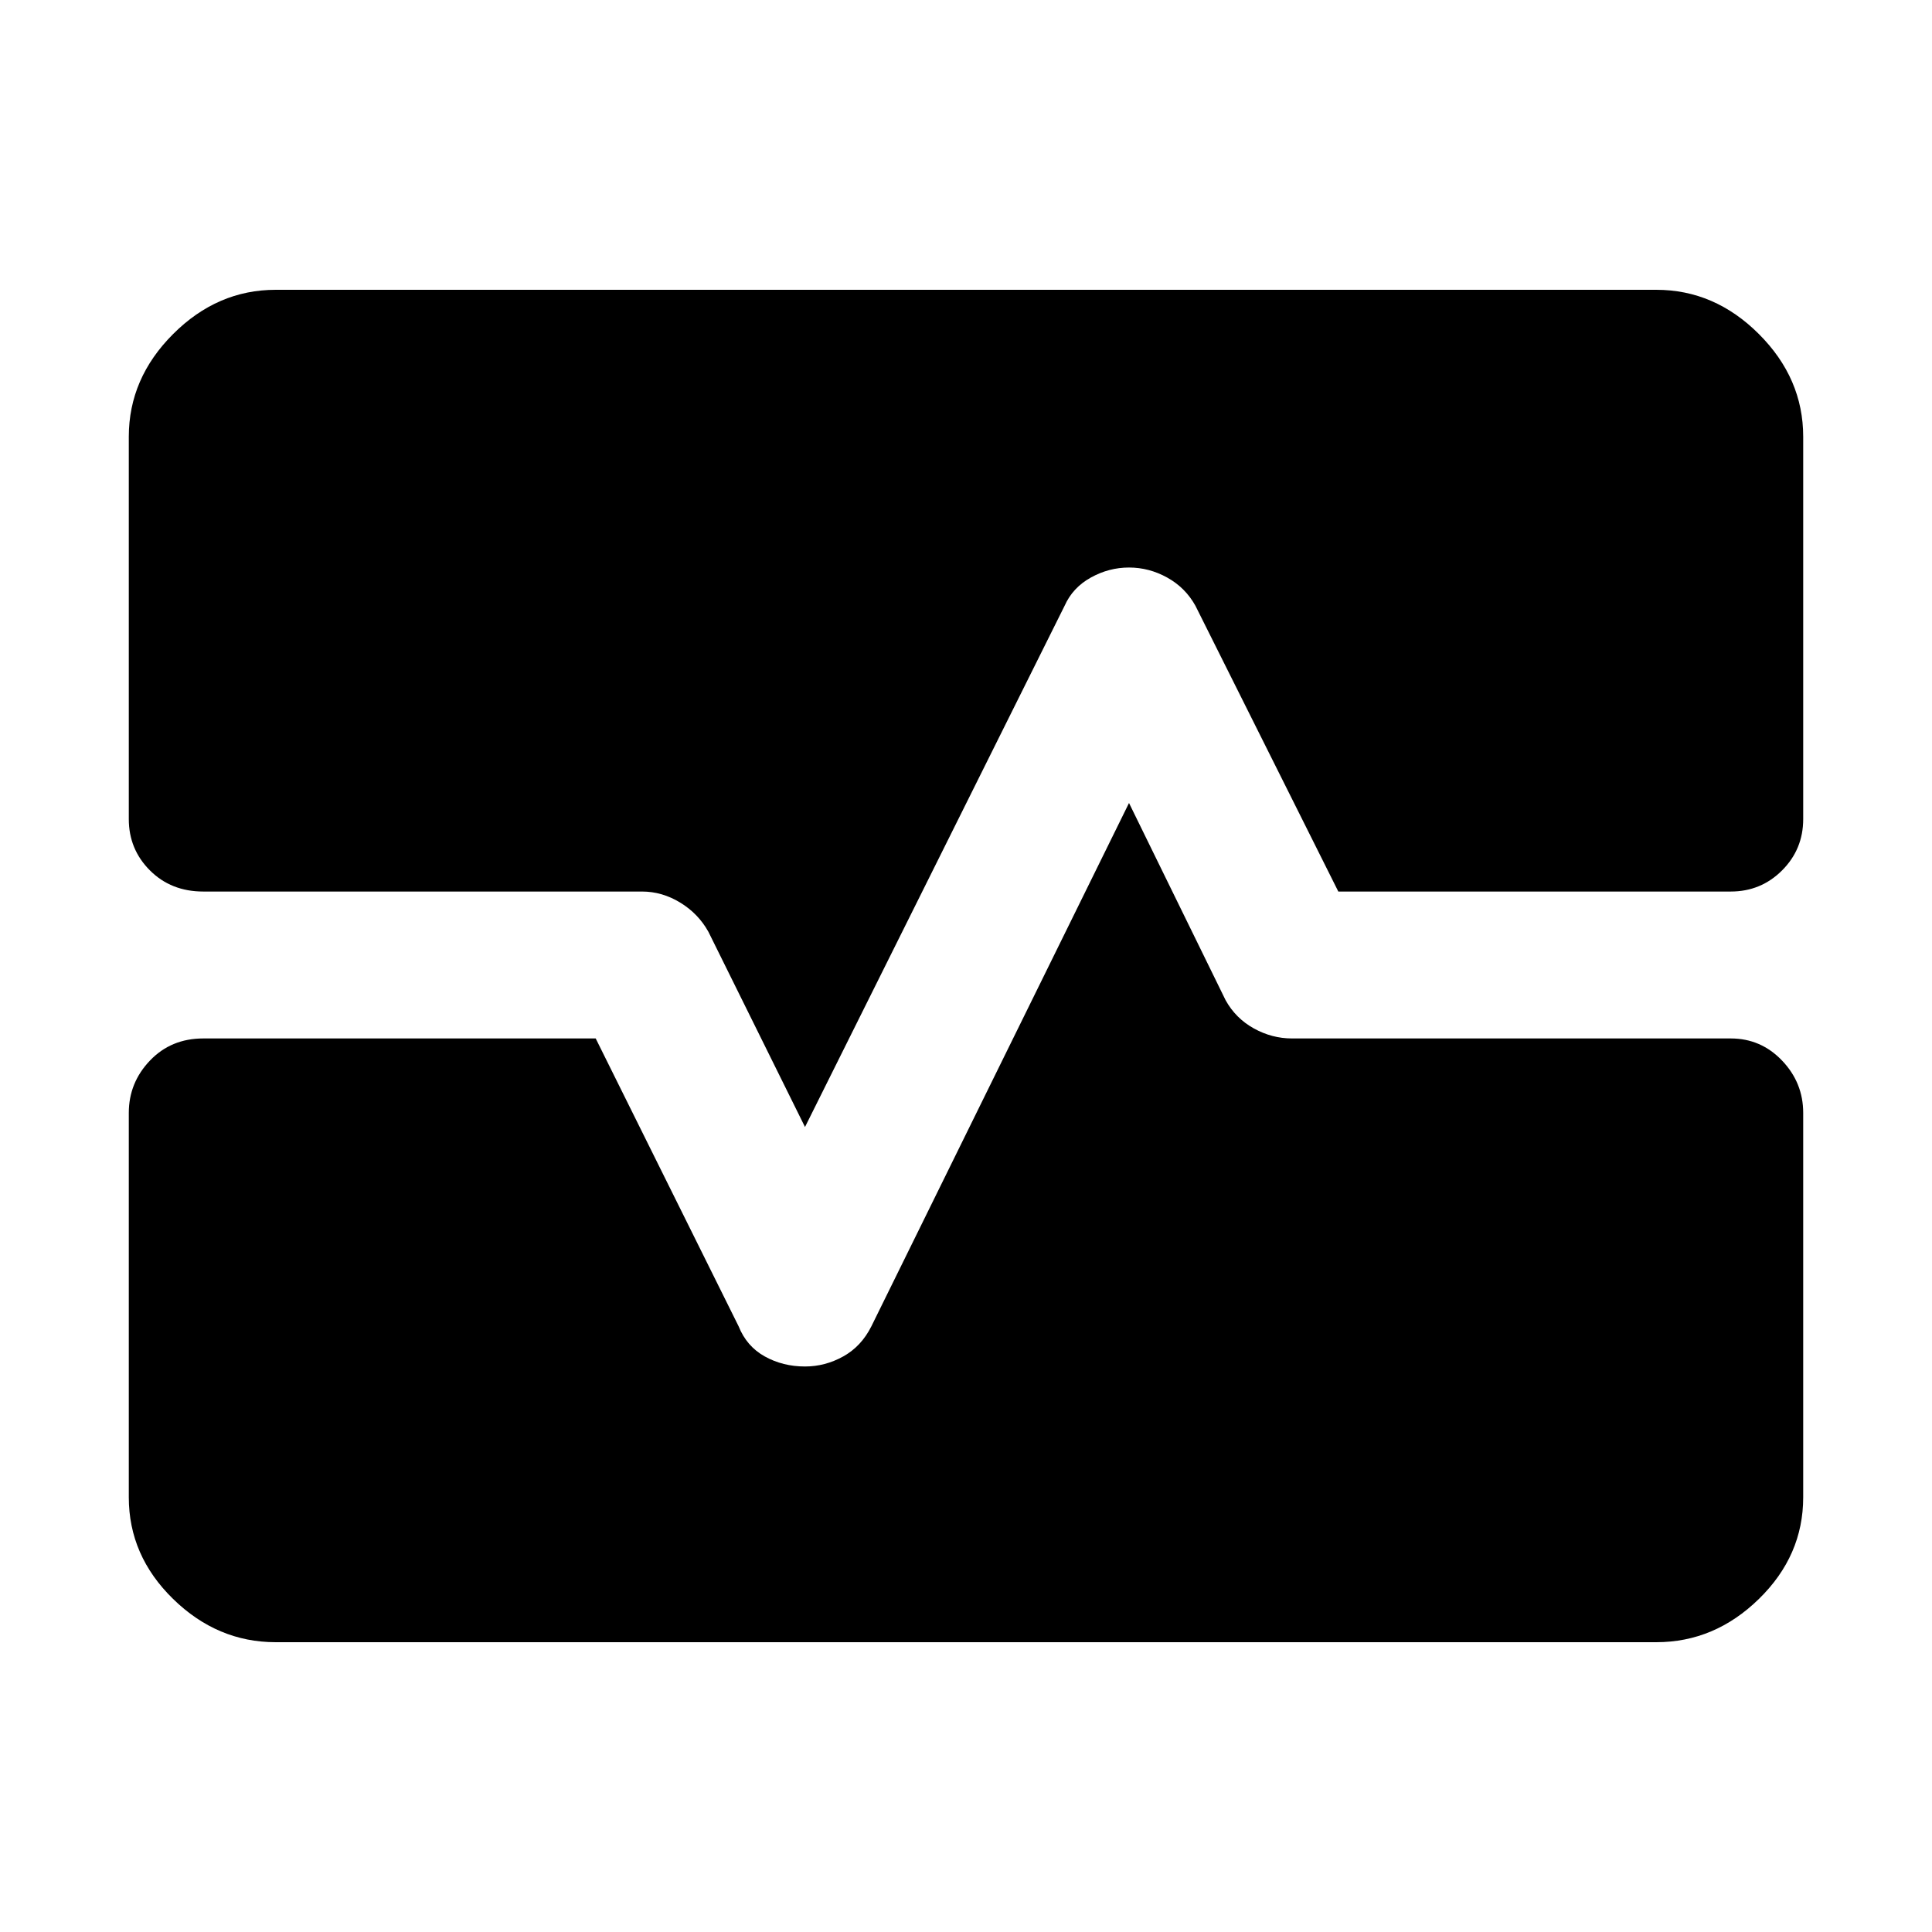 <svg xmlns="http://www.w3.org/2000/svg" height="48" viewBox="0 -960 960 960" width="48"><path d="M137-144q-29 0-51-21.5T64-216v-191q0-15 10.5-26t26.5-11h195l71 143q4 10 13 15t20 5q10 0 19-5t14-15l128-260 48 98q5 9 14 14t19 5h218q15 0 25.5 11t10.5 26v191q0 29-22 50.5T823-144H137ZM64-743q0-29 22-51t51-22h686q29 0 51 22t22 51v190q0 15-10.5 25.5T860-517H665l-71-142q-5-9-14-14t-19-5q-10 0-19 5t-13 14L400-400l-48-97q-5-9-14-14.5t-19-5.5H101q-16 0-26.5-10.5T64-553v-190Z"/></svg>
